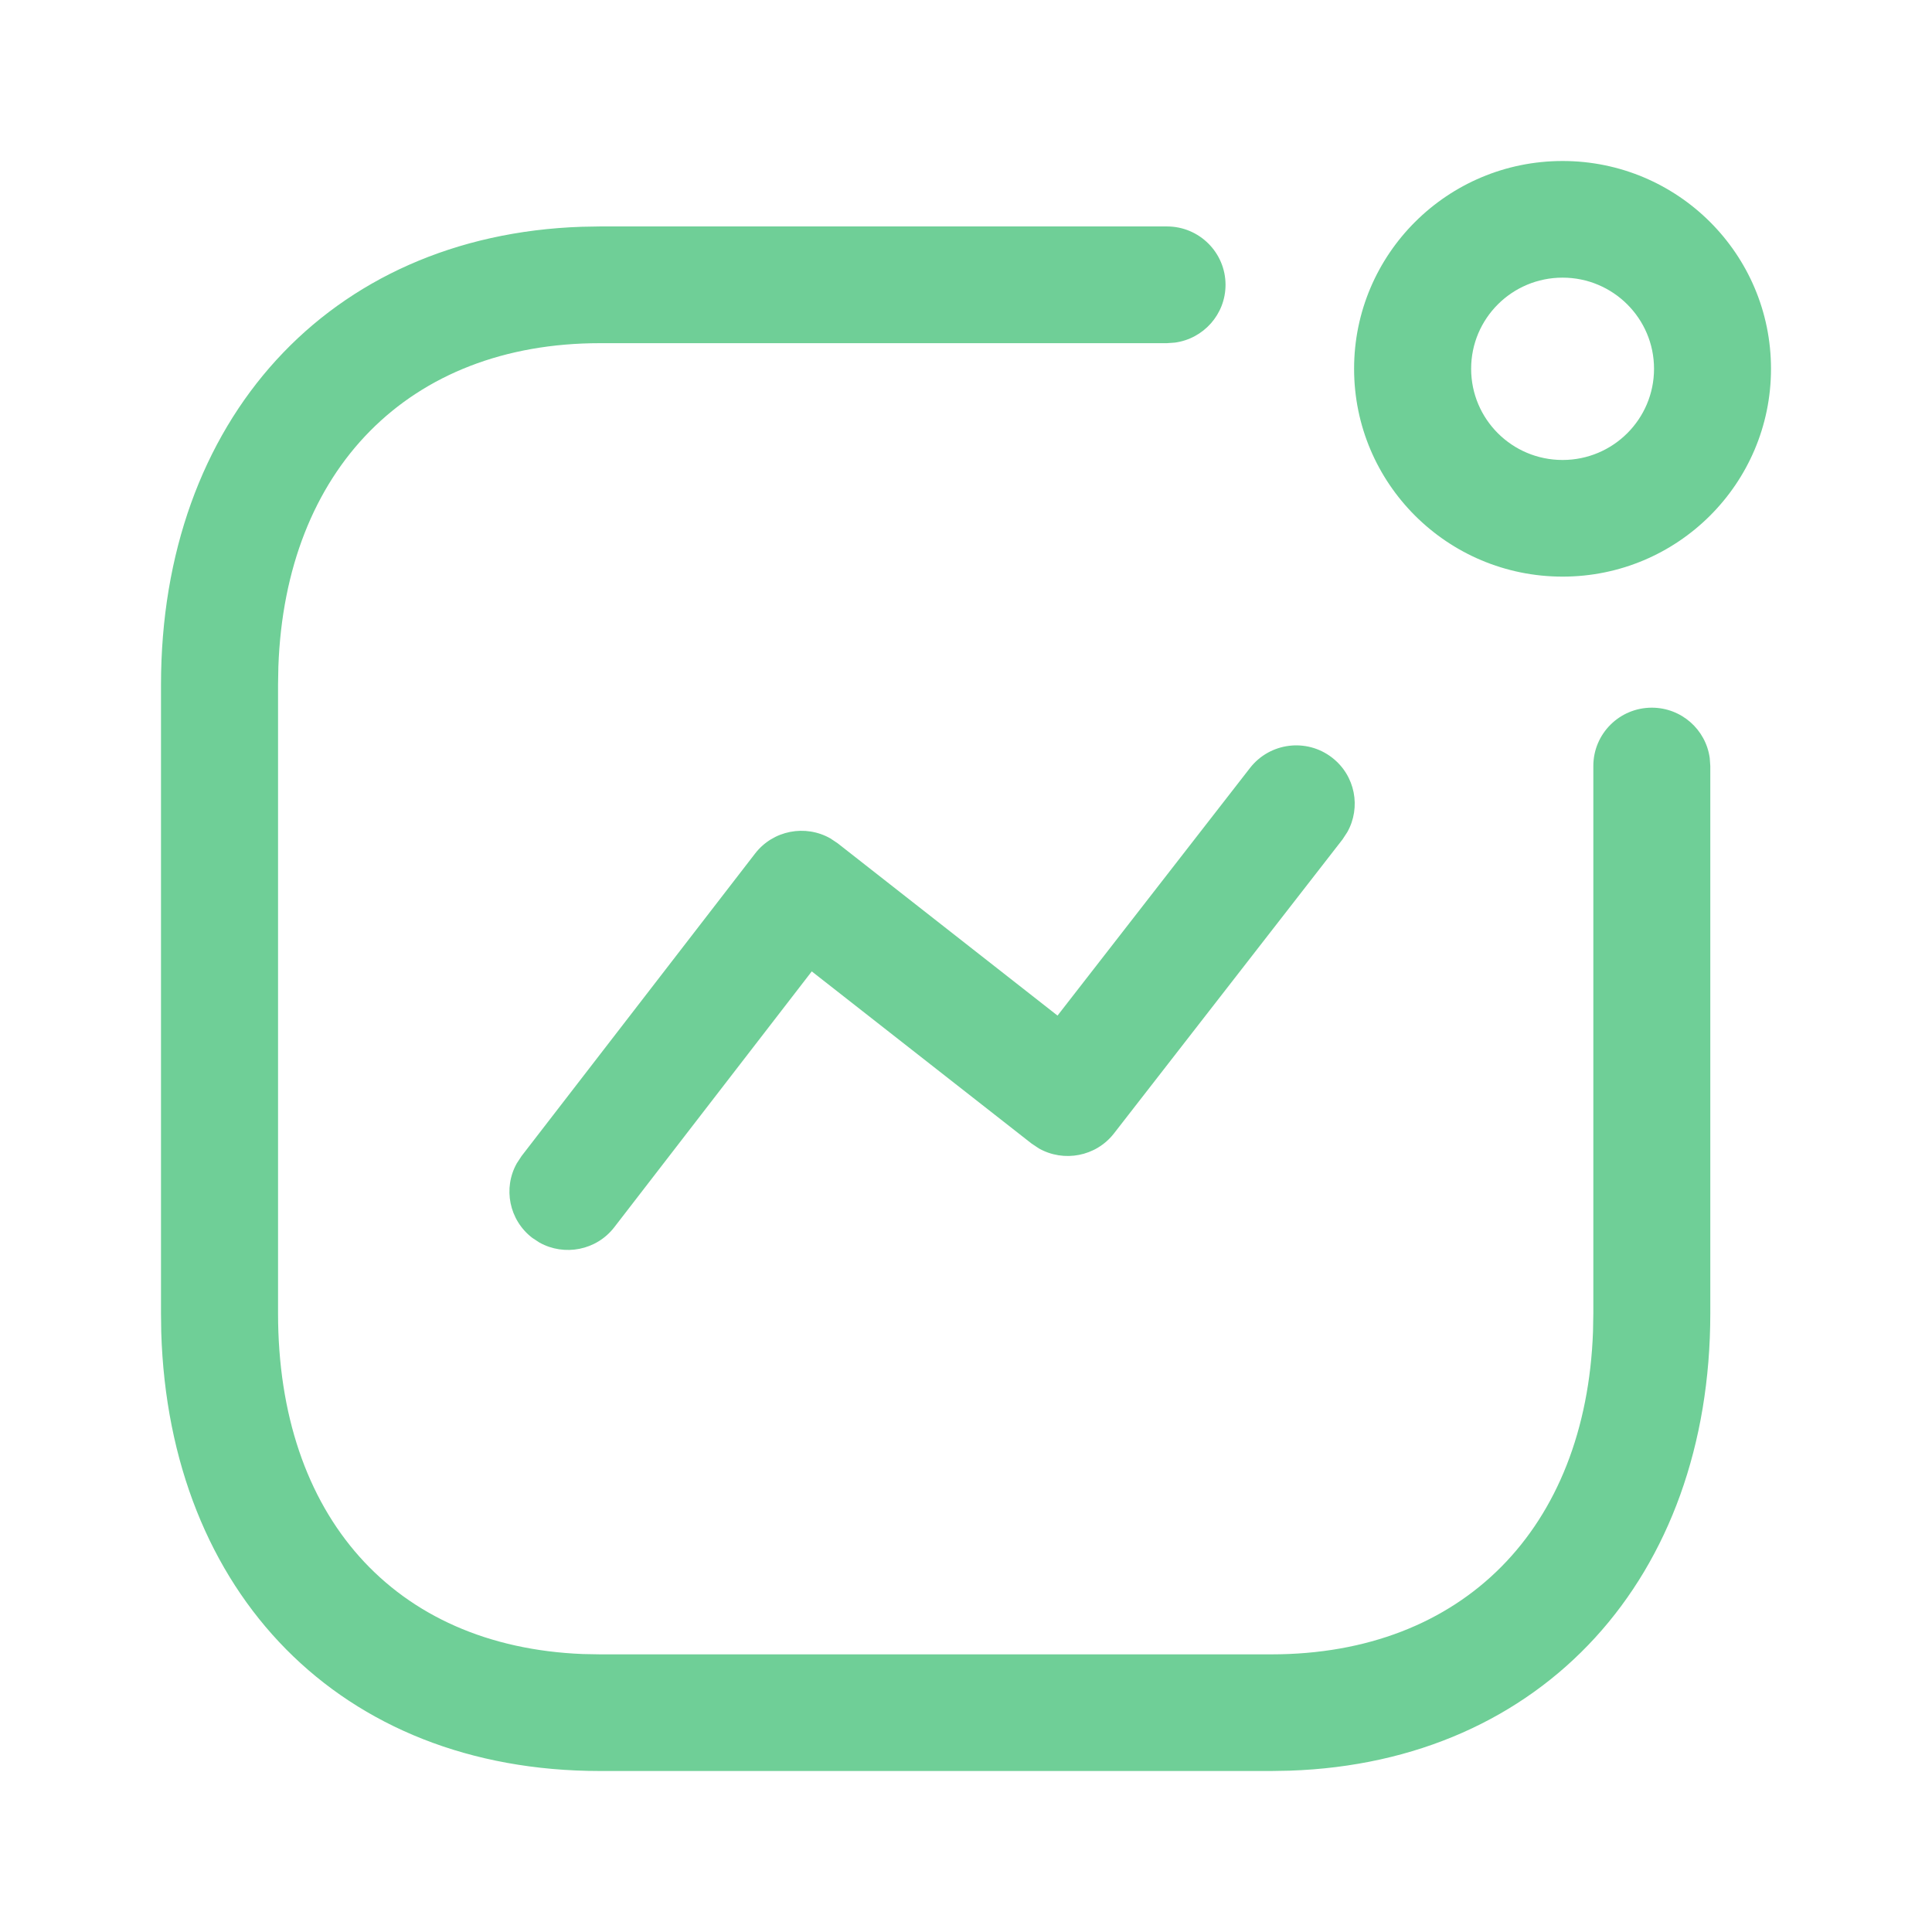 <svg width="24" height="24" viewBox="0 0 24 24" fill="none" xmlns="http://www.w3.org/2000/svg">
<path fill-rule="evenodd" clip-rule="evenodd" d="M16.821 4.581C16.821 3.156 17.98 2 19.411 2C20.841 2 22 3.156 22 4.581C22 6.007 20.841 7.163 19.411 7.163C17.98 7.163 16.821 6.007 16.821 4.581ZM20.547 4.581C20.547 3.956 20.038 3.449 19.411 3.449C18.783 3.449 18.275 3.956 18.275 4.581C18.275 5.207 18.783 5.714 19.411 5.714C20.038 5.714 20.547 5.207 20.547 4.581ZM15.528 9.54C15.774 9.224 16.23 9.166 16.547 9.411C16.836 9.634 16.91 10.03 16.736 10.338L16.677 10.428L13.838 14.08C13.614 14.368 13.214 14.441 12.905 14.266L12.815 14.206L10.084 12.067L7.631 15.245C7.409 15.533 7.011 15.608 6.702 15.436L6.612 15.377C6.323 15.155 6.247 14.759 6.42 14.451L6.479 14.361L9.38 10.603C9.604 10.313 10.005 10.239 10.315 10.415L10.405 10.475L13.137 12.616L15.528 9.54ZM15.224 3.538C15.224 3.138 14.898 2.813 14.497 2.813H7.454L7.227 2.817C4.075 2.923 2 5.231 2 8.507V16.315L2.003 16.548C2.101 19.788 4.227 22 7.454 22H15.792L16.019 21.996C19.172 21.891 21.246 19.59 21.246 16.315V9.515L21.239 9.417C21.191 9.063 20.887 8.791 20.519 8.791C20.118 8.791 19.793 9.115 19.793 9.515V16.315L19.789 16.54C19.701 18.987 18.172 20.551 15.792 20.551H7.454L7.238 20.547C4.891 20.453 3.454 18.829 3.454 16.315V8.507L3.458 8.282C3.545 5.833 5.076 4.263 7.454 4.263H14.497L14.595 4.256C14.95 4.208 15.224 3.905 15.224 3.538Z" fill="#6FCF97"/>
</svg>
